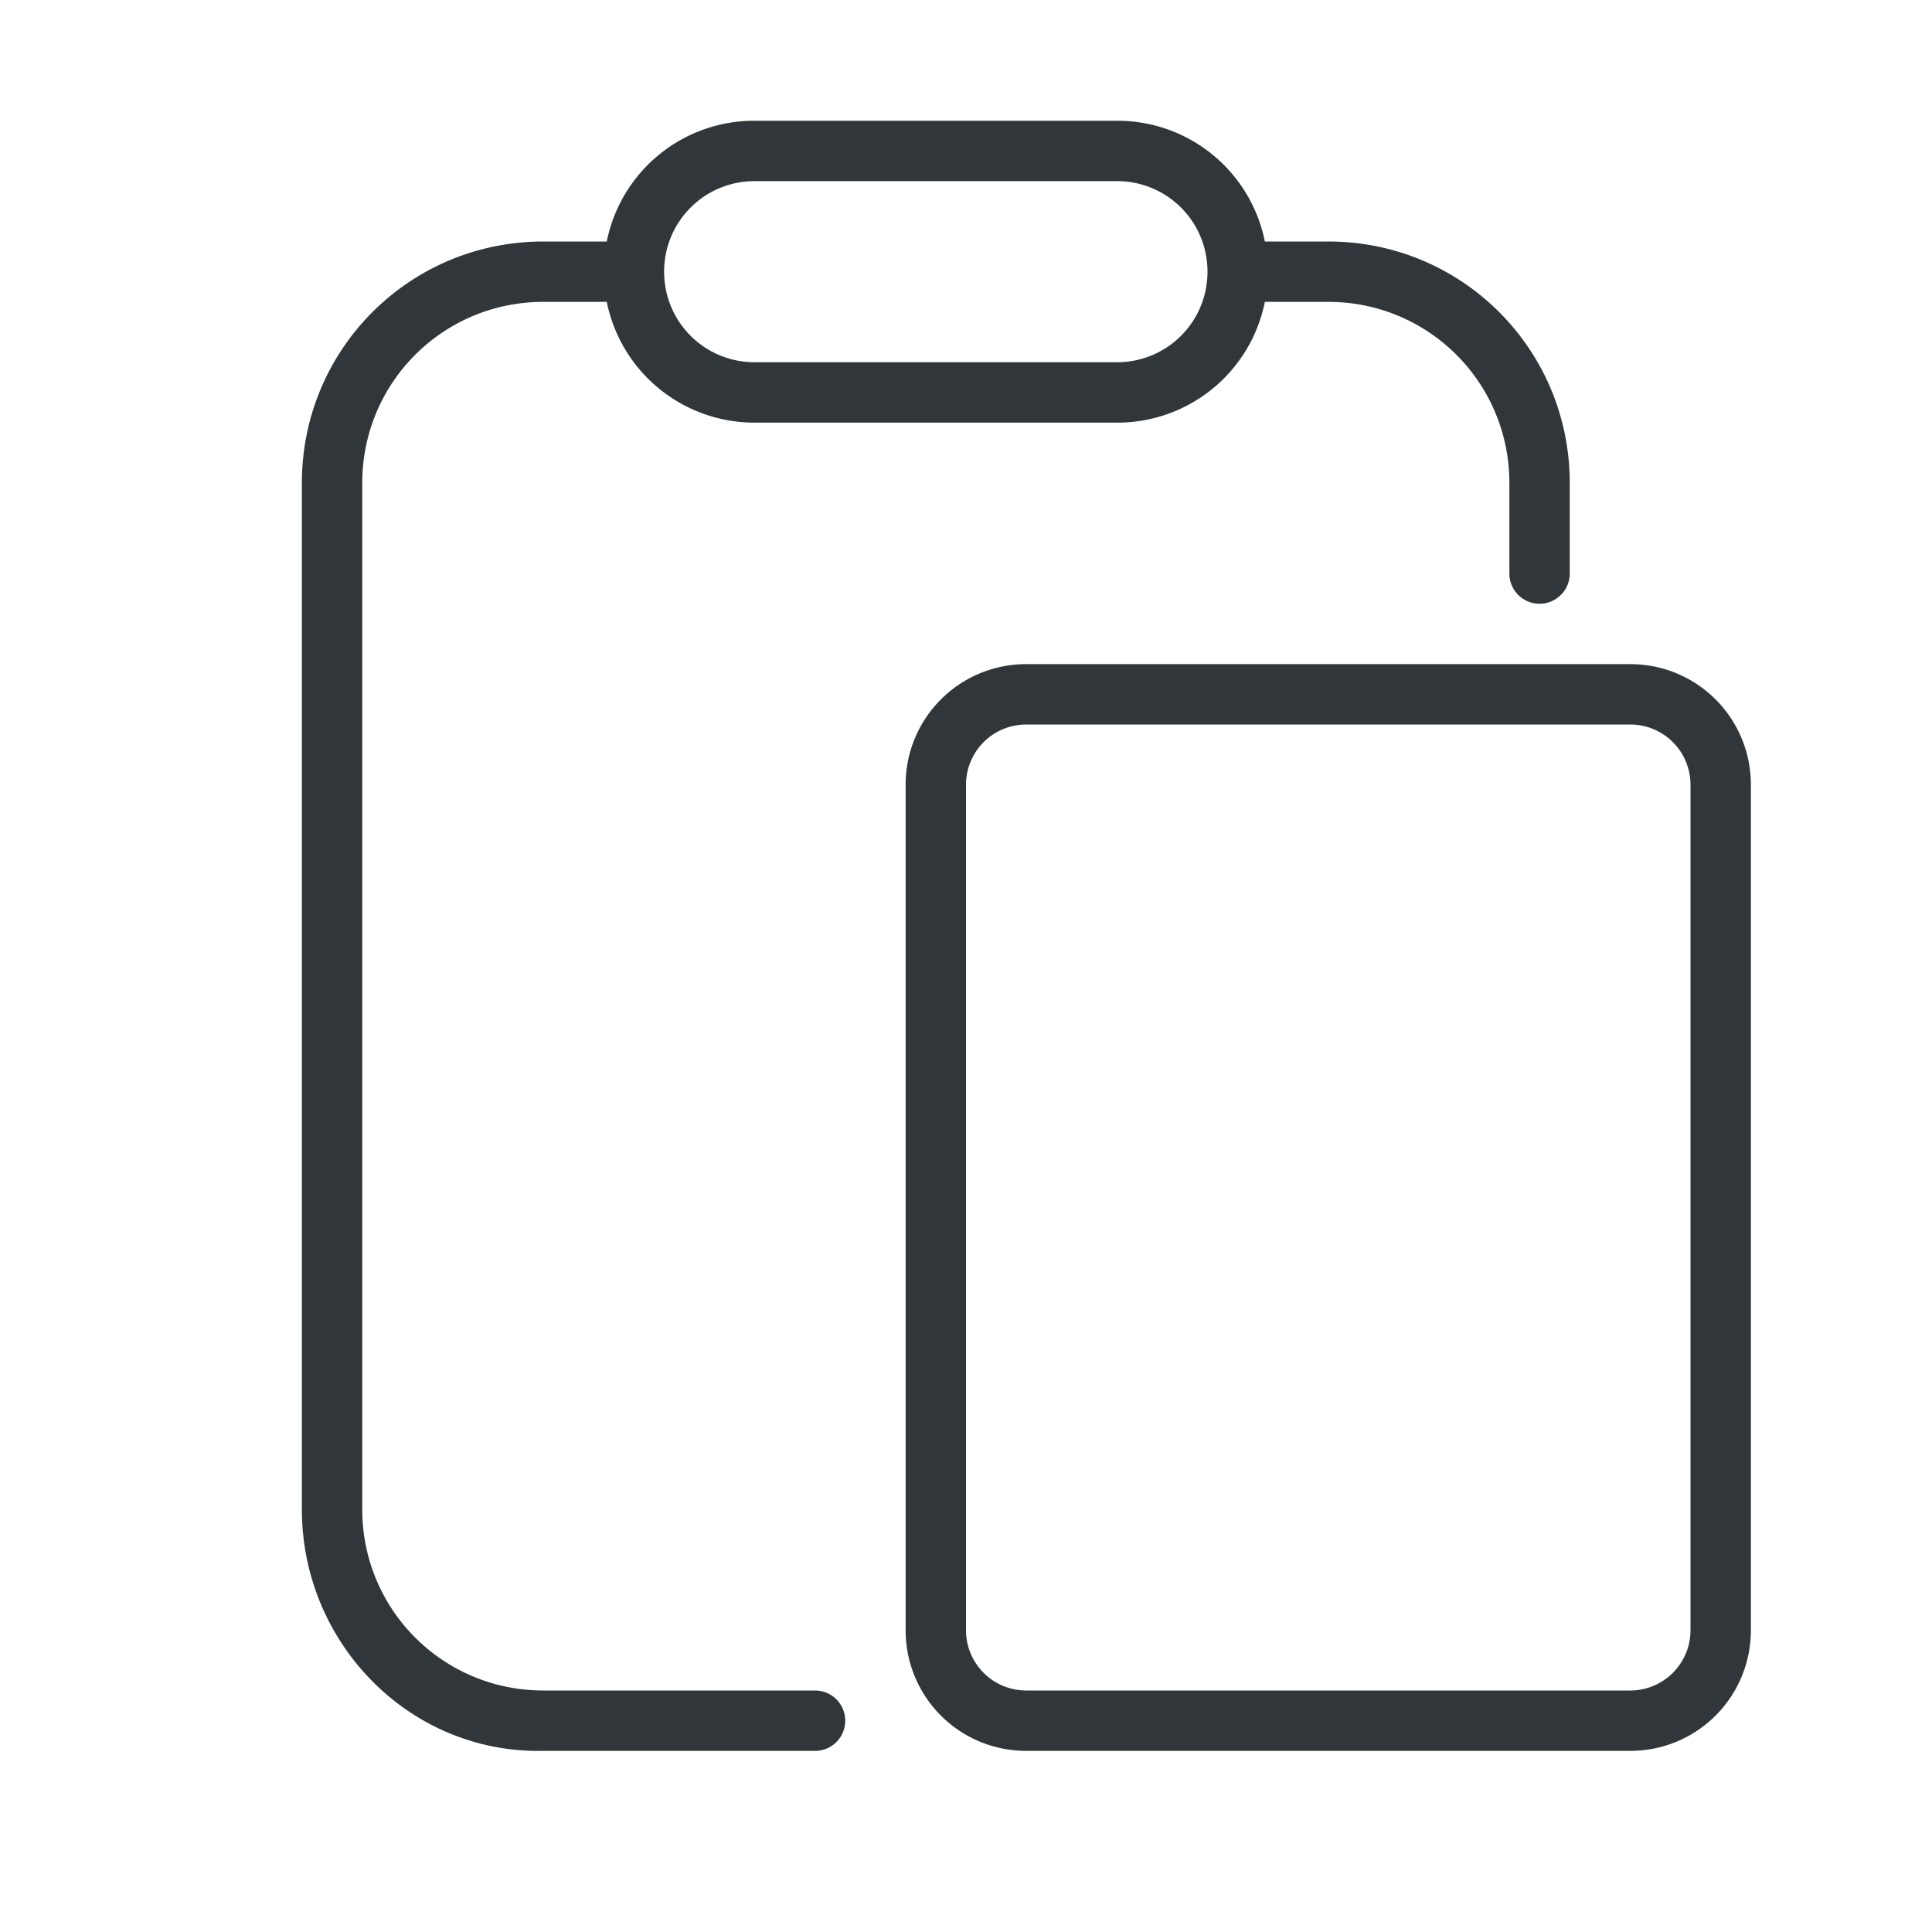 <svg xmlns="http://www.w3.org/2000/svg" id="svg27" width="32" height="32" version="1.1">
<defs id="defs3">
<style id="current-color-scheme" type="text/css">
.ColorScheme-Contrast{color:#31363b}
</style>
</defs>
<g id="klipper">
<path id="rect5" fill="none" d="M0 0h32v32H0z"/>
<path id="rect854" fill="currentColor" d="M12.5 2a2.49 2.49 0 0 0-2.45 2H9C6.784 4 5 5.784 5 8v17c0 2.216 1.785 4.048 4 4h4.5a.499.499 0 1 0 0-1H9c-1.662 0-3-1.338-3-3V8c0-1.662 1.338-3 3-3h1.05a2.494 2.494 0 0 0 2.45 2h6a2.49 2.49 0 0 0 2.45-2H22c1.662 0 3 1.338 3 3v1.5a.499.499 0 1 0 1 0V8c0-2.216-1.784-4-4-4h-1.05a2.49 2.49 0 0 0-2.45-2Zm0 1h6c.831 0 1.5.669 1.5 1.5S19.331 6 18.5 6h-6c-.831 0-1.5-.669-1.5-1.5S11.669 3 12.5 3m4.5 8c-1.108 0-2 .892-2 2v14c0 1.108.892 2 2 2h10c1.108 0 2-.892 2-2V13c0-1.108-.892-2-2-2zm0 1h10c.554 0 1 .446 1 1v14c0 .554-.446 1-1 1H17c-.554 0-1-.446-1-1V13c0-.554.446-1 1-1" class="ColorScheme-Contrast"/>
</g>
</svg>
